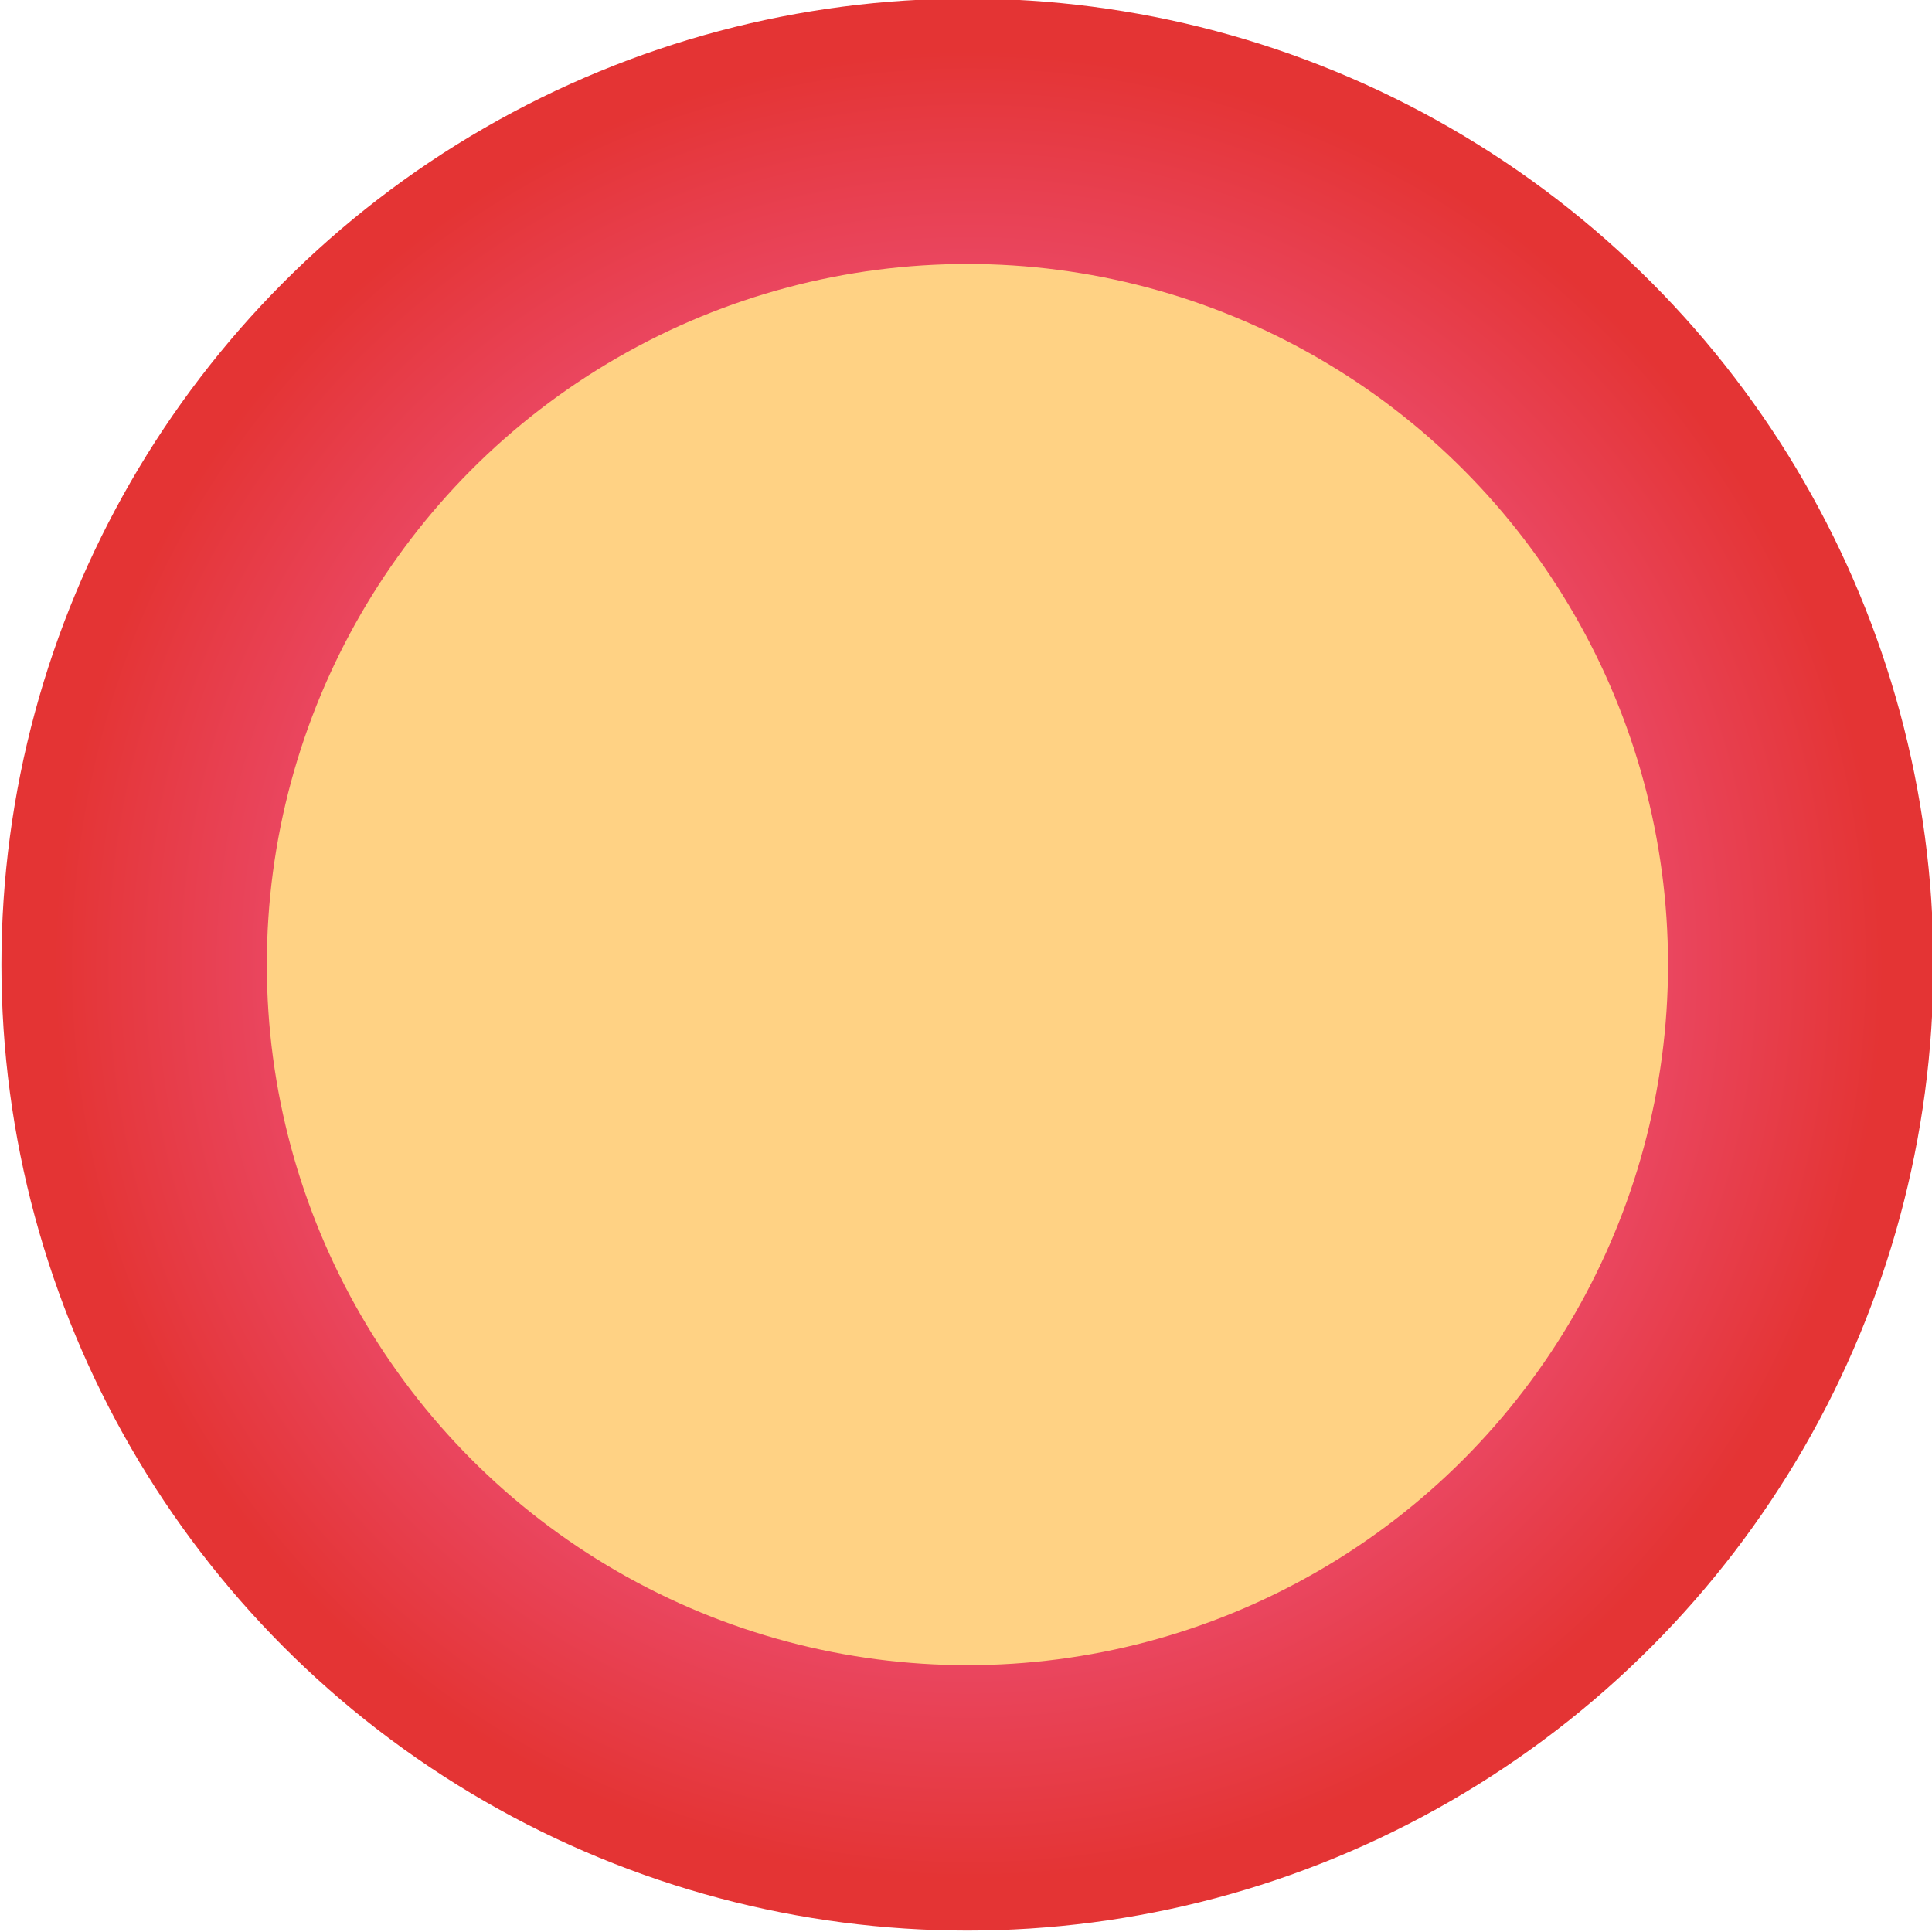 <svg xmlns="http://www.w3.org/2000/svg" width="256" height="256" viewBox="0 0 67.7 67.7">
  <defs>
    <radialGradient id="a" cx="33.8" cy="263.1" r="24.1" gradientTransform="matrix(1.33 0 0 1.33 -11 -86.8)" gradientUnits="userSpaceOnUse">
      <stop offset="0" stop-color="#fd80eb"/>
      <stop offset="1" stop-color="#e43434"/>
    </radialGradient>
  </defs>
  <circle cx="33.9" cy="263.1" r="29.2" fill="#ffc666" fill-opacity=".8" stroke="url(#a)" stroke-linejoin="round" stroke-width="9.3" paint-order="stroke markers fill" transform="translate(0 -229.3)"/>
</svg>
